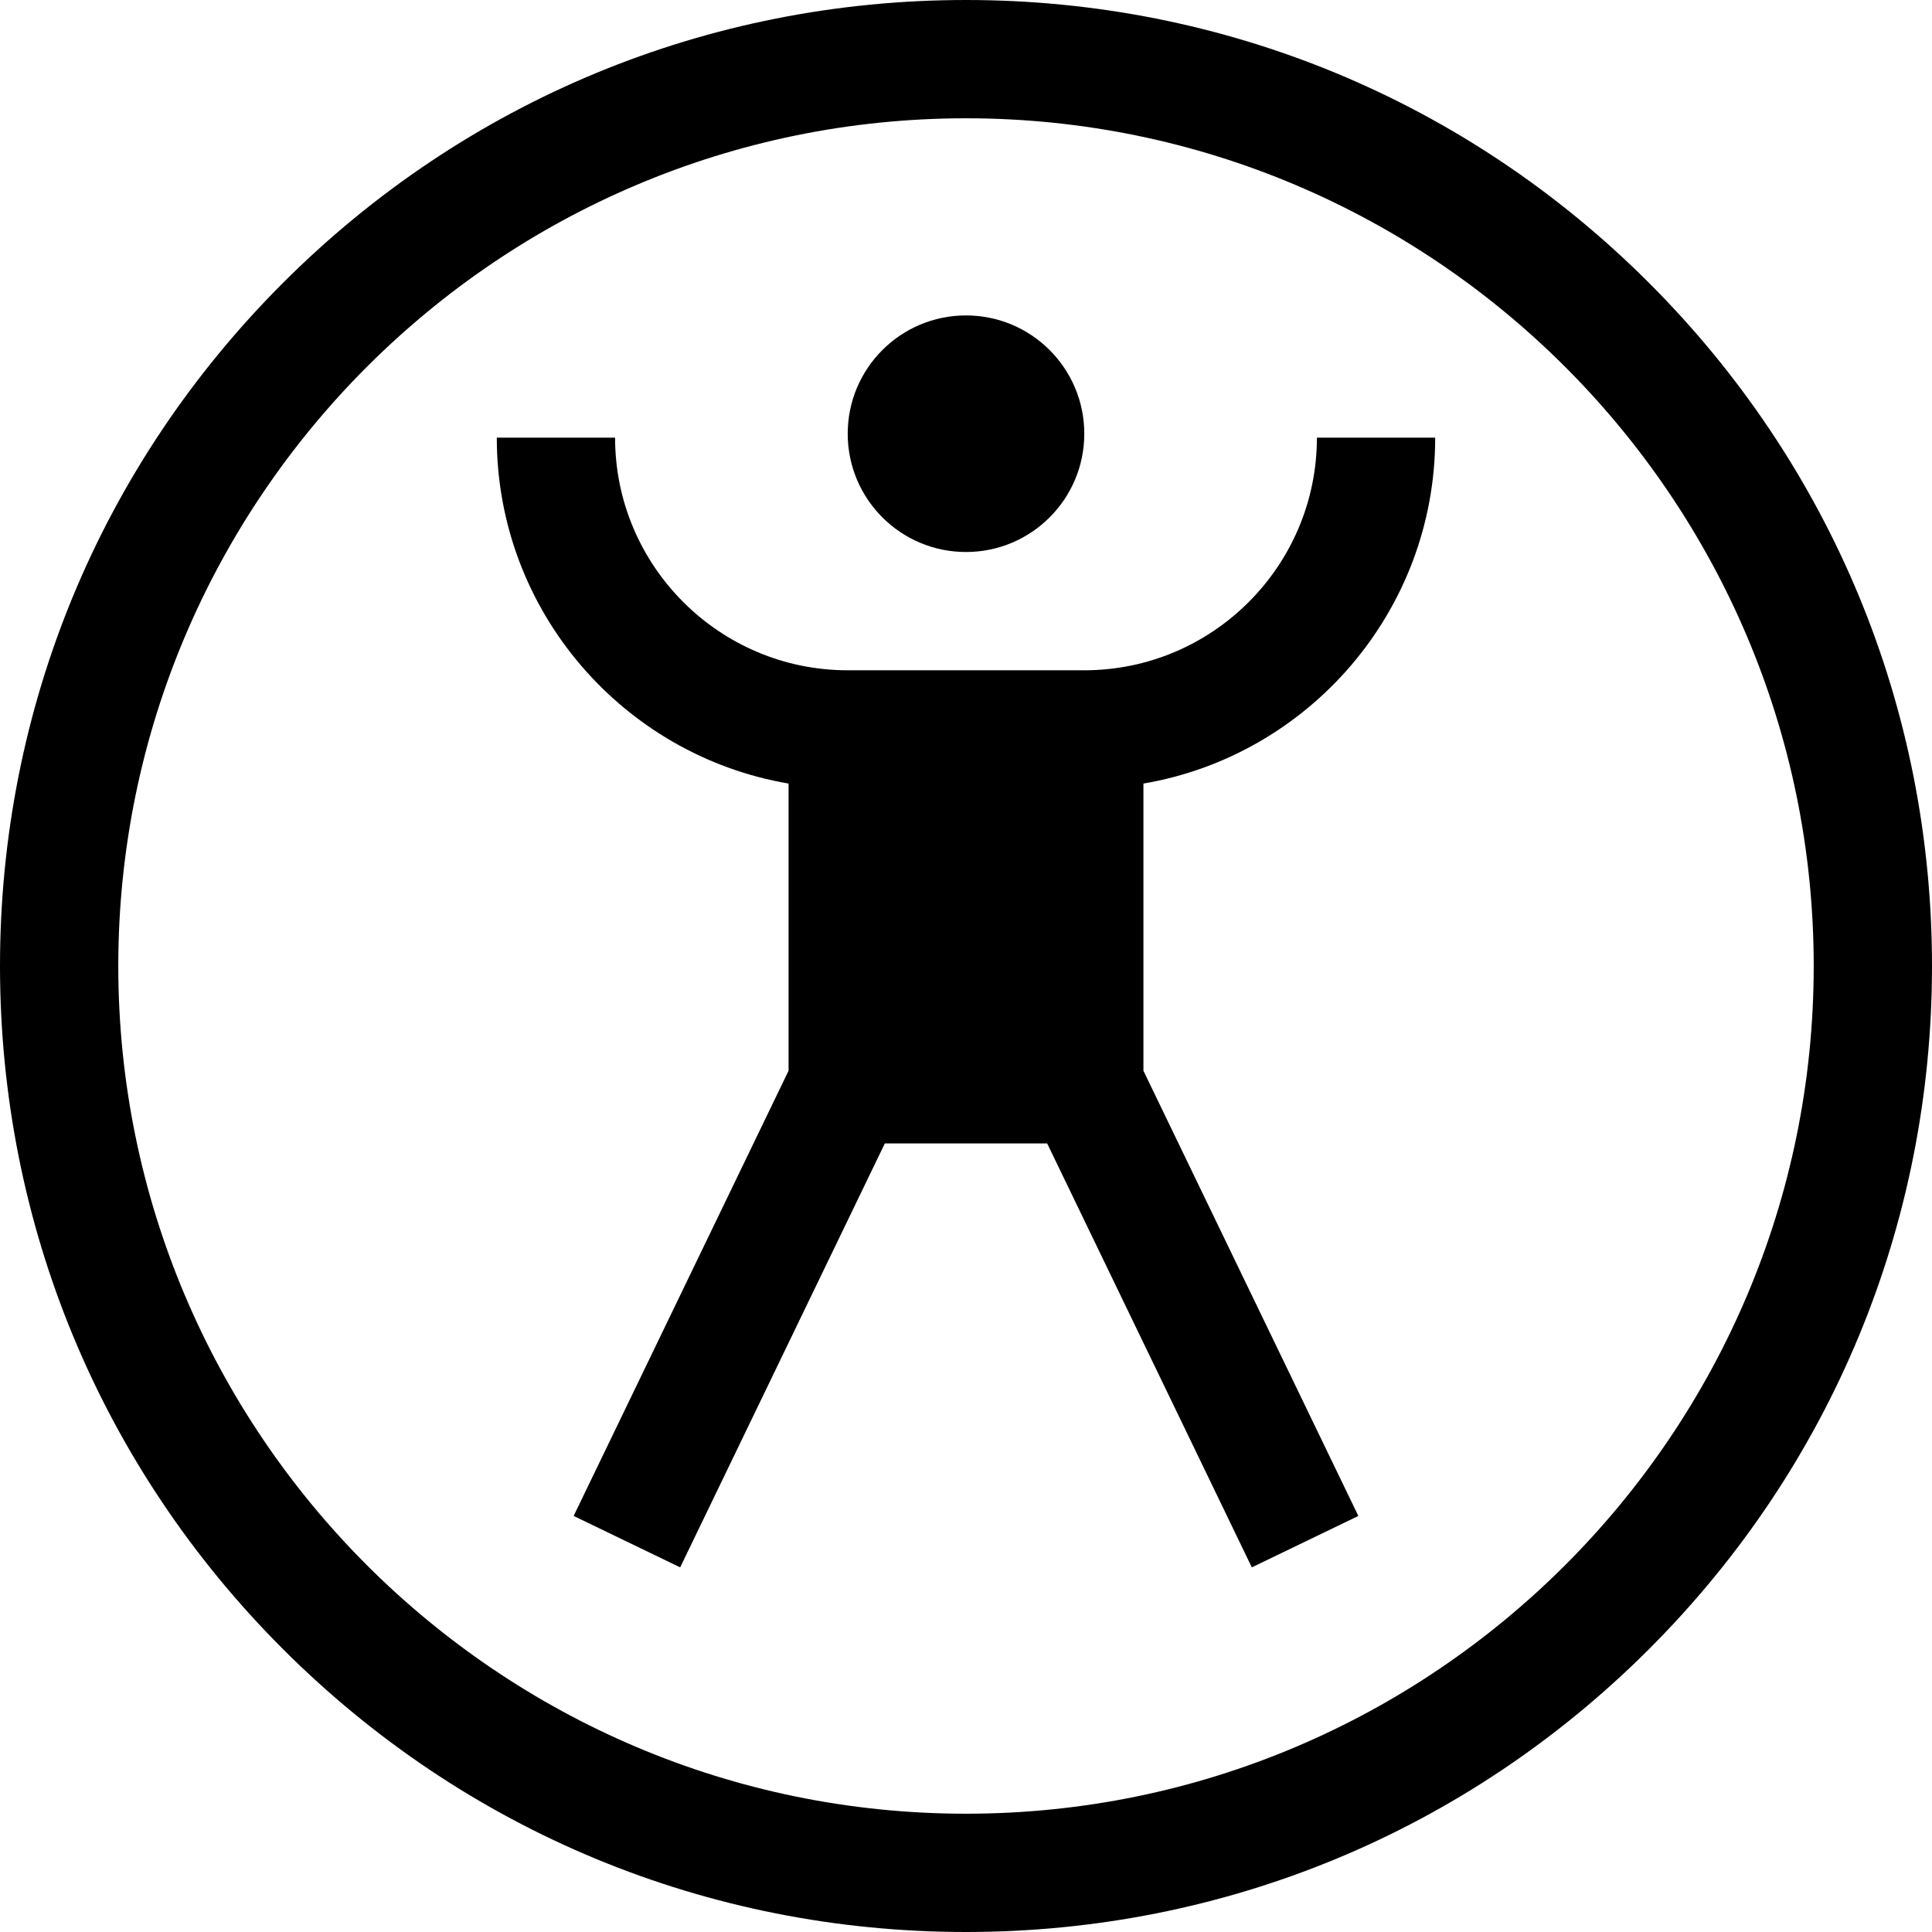 <?xml version="1.0" encoding="iso-8859-1"?>
<!-- Generator: Adobe Illustrator 19.0.0, SVG Export Plug-In . SVG Version: 6.00 Build 0)  -->
<svg xmlns="http://www.w3.org/2000/svg" xmlns:xlink="http://www.w3.org/1999/xlink" version="1.1" id="Layer_1" x="0px" y="0px" viewBox="0 0 512 512" style="enable-background:new 0 0 512 512;" xml:space="preserve">
<g>
	<g>
		<path d="M437.019,74.981C388.668,26.628,324.38,0,256,0S123.332,26.628,74.981,74.981C26.629,123.333,0,187.621,0,256    s26.628,132.668,74.981,181.019C123.333,485.371,187.62,512,256,512c68.38,0,132.668-26.628,181.019-74.981    C485.371,388.667,512,324.379,512,256S485.372,123.332,437.019,74.981z M256,480.653C132.126,480.653,31.347,379.875,31.347,256    S132.126,31.347,256,31.347S480.653,132.125,480.653,256S379.874,480.653,256,480.653z"/>
	</g>
</g>
<g>
	<g>
		<circle cx="256" cy="114.939" r="31.347"/>
	</g>
</g>
<g>
	<g>
		<path d="M303.02,207.652c43.841-7.472,77.322-45.73,77.322-91.668h-31.347c0,33.993-27.655,61.649-61.649,61.649h-62.694    c-33.994,0-61.649-27.656-61.649-61.649h-31.347c0,45.938,33.482,84.196,77.322,91.668v76.109L152.024,401.74l28.23,13.629    l54.236-112.349h43.018l54.238,112.349l28.23-13.629L303.02,283.761V207.652z"/>
	</g>
</g>
<g>
</g>
<g>
</g>
<g>
</g>
<g>
</g>
<g>
</g>
<g>
</g>
<g>
</g>
<g>
</g>
<g>
</g>
<g>
</g>
<g>
</g>
<g>
</g>
<g>
</g>
<g>
</g>
<g>
</g>
</svg>
